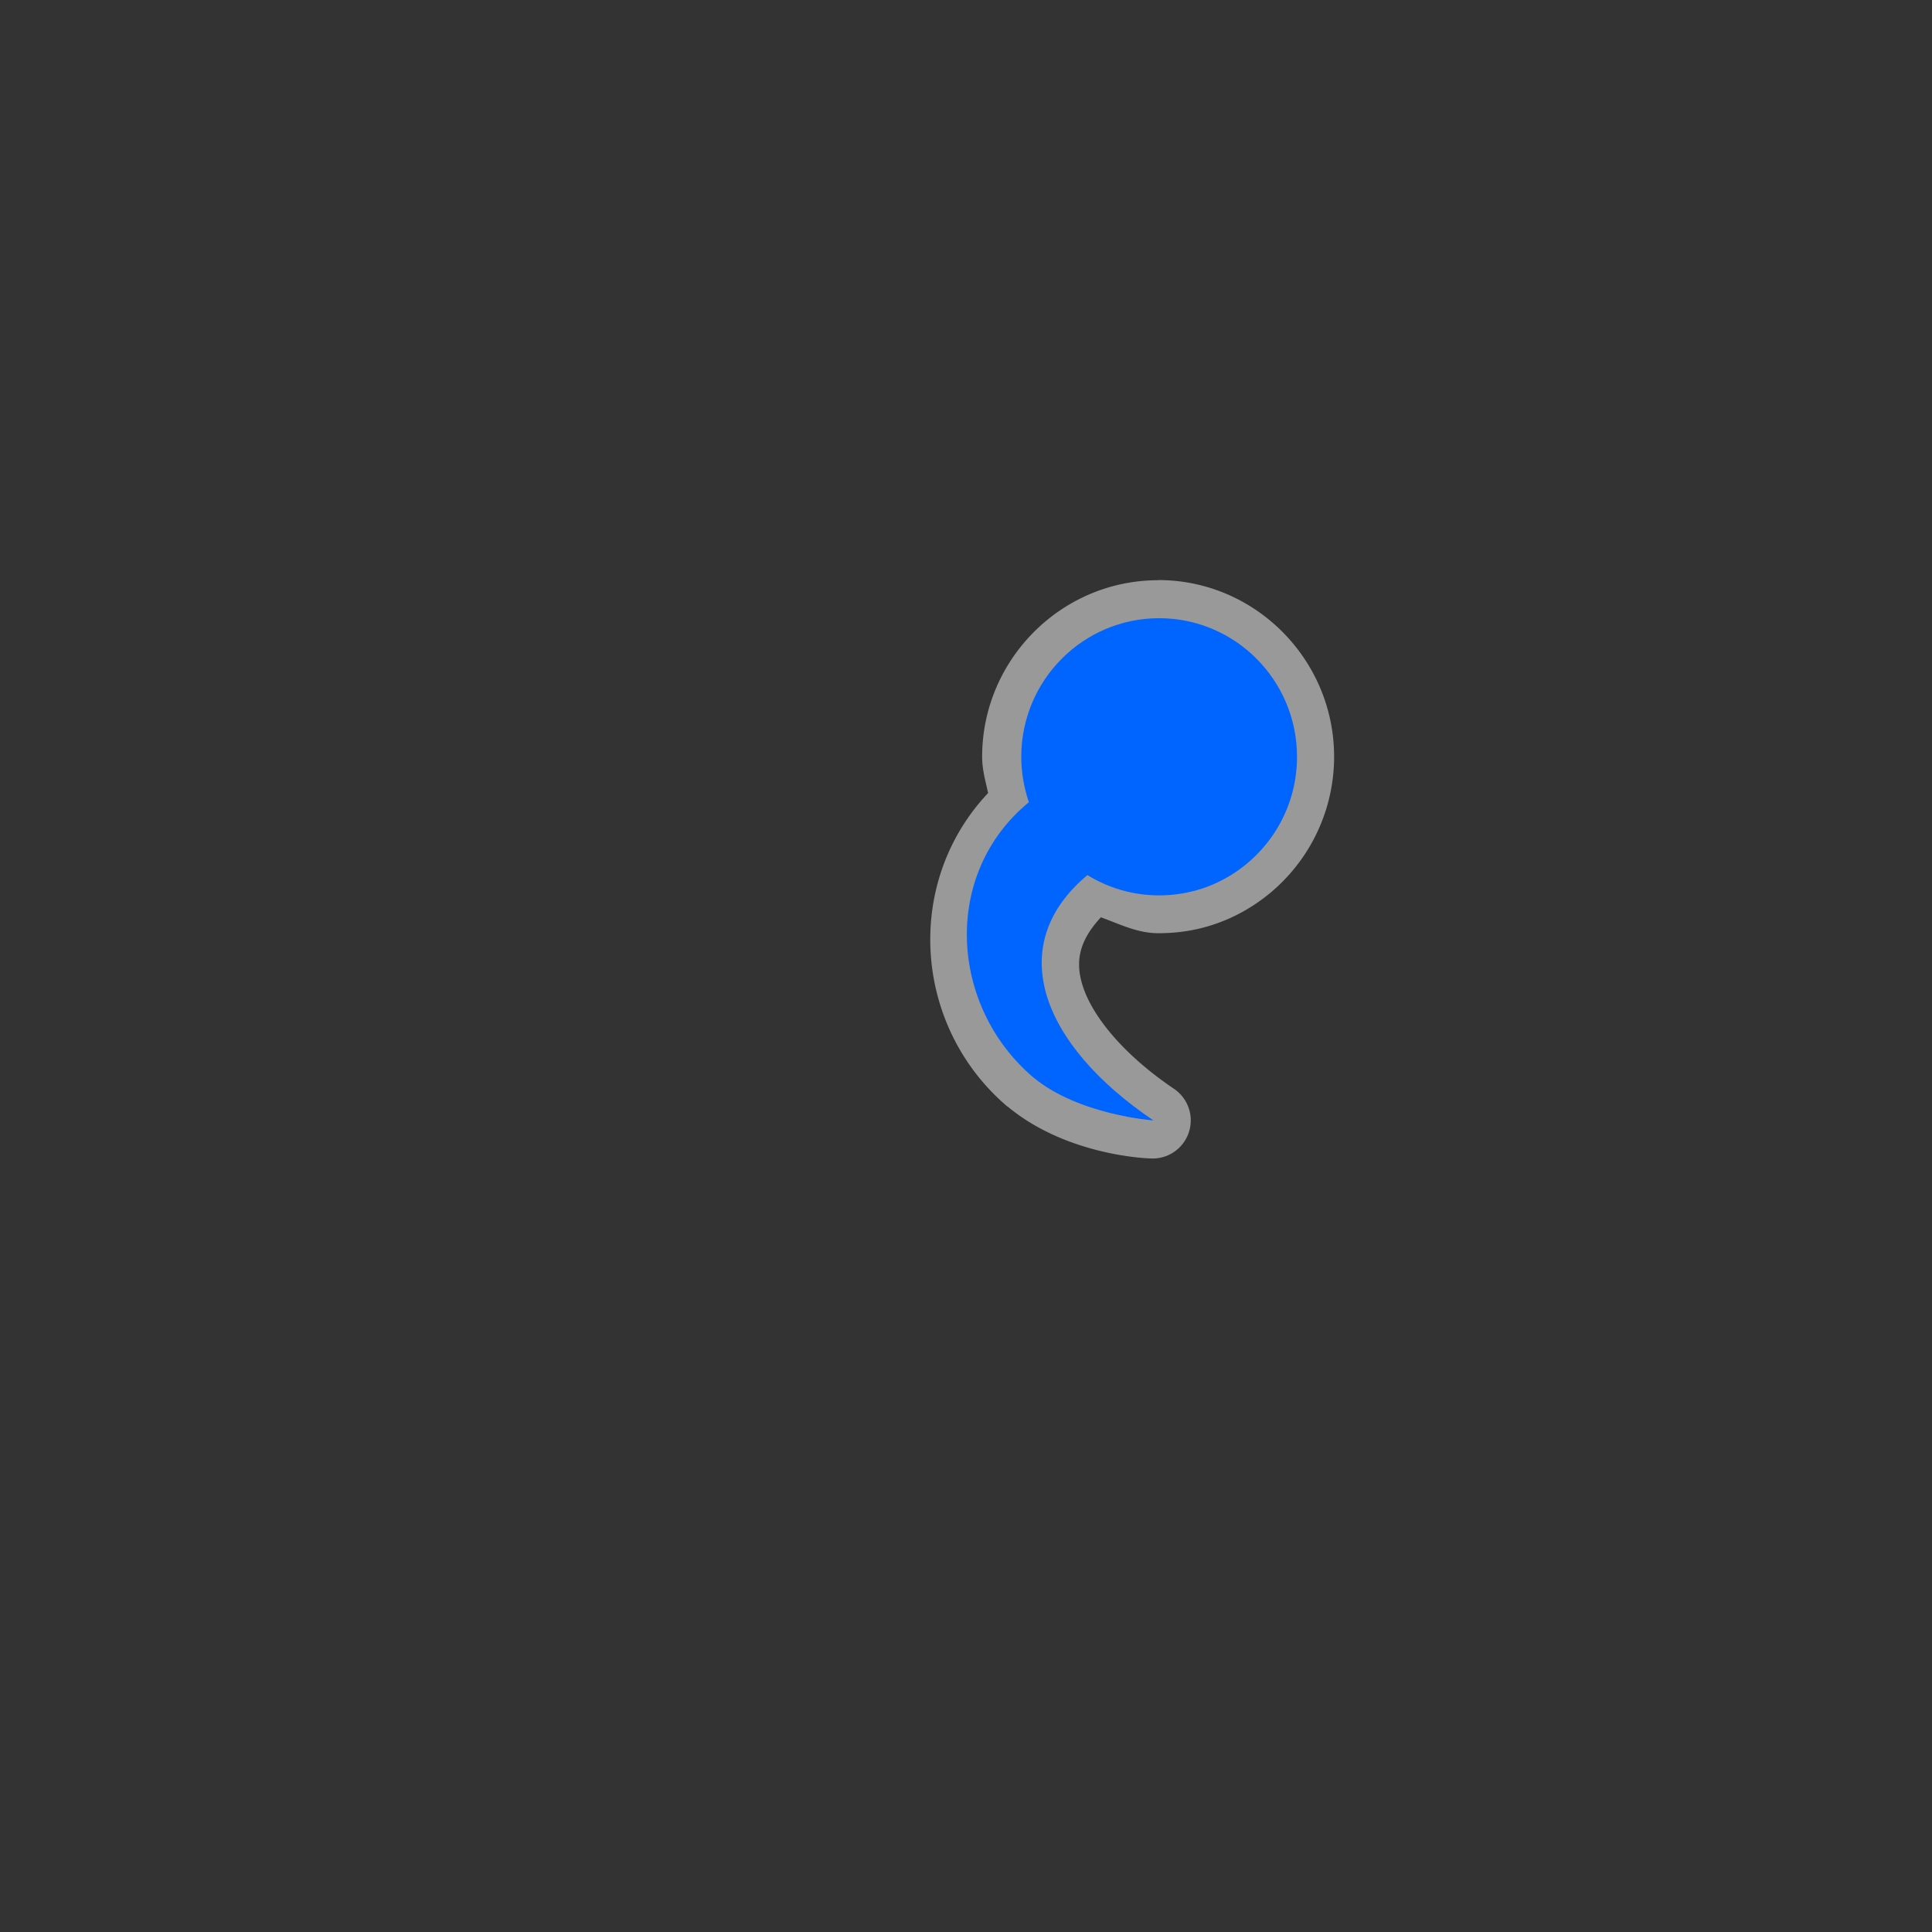 <?xml version="1.0" encoding="UTF-8" standalone="no"?>
<!-- Created with Inkscape (http://www.inkscape.org/) -->

<svg xmlns:dc="http://purl.org/dc/elements/1.1/" xmlns:cc="http://creativecommons.org/ns#" xmlns:rdf="http://www.w3.org/1999/02/22-rdf-syntax-ns#" xmlns:svg="http://www.w3.org/2000/svg" xmlns="http://www.w3.org/2000/svg" xmlns:xlink="http://www.w3.org/1999/xlink" xmlns:sodipodi="http://sodipodi.sourceforge.net/DTD/sodipodi-0.dtd" xmlns:inkscape="http://www.inkscape.org/namespaces/inkscape" width="50" height="50" viewBox="0 0 13.229 13.229" version="1.1" id="svg8" inkscape:version="0.92.3 (2405546, 2018-03-11)" sodipodi:docname="spring.svg">
  <rect x="0" y="0" width="13.229" height="13.229" fill="#333333" stroke="none"/>
  <defs id="defs2" />
  <sodipodi:namedview id="base" pagecolor="#ffffff" bordercolor="#666666" borderopacity="1.0" inkscape:pageopacity="0.0" inkscape:pageshadow="2" inkscape:zoom="31.678384" inkscape:cx="26.875098" inkscape:cy="26.602935" inkscape:document-units="mm" inkscape:current-layer="layer1" showgrid="true" inkscape:window-width="1881" inkscape:window-height="1058" inkscape:window-x="0" inkscape:window-y="0" inkscape:window-maximized="1" inkscape:pagecheckerboard="true" units="px">
    <inkscape:grid type="xygrid" id="grid1407" units="px" spacingx="0.265" spacingy="0.265" />
  </sodipodi:namedview>
  <g inkscape:label="Layer 1" inkscape:groupmode="layer" id="layer1" transform="translate(0,-283.771)">
    <path sodipodi:type="inkscape:offset" inkscape:radius="0.26072961" inkscape:original="M 7.9375 288.00391 C 7.416173 288.00391 6.9941406 288.4291 6.9941406 288.95312 C 6.9941406 289.06209 7.0112919 289.16621 7.0449219 289.26367 C 6.4463339 289.75548 6.5042629 290.66164 7.0761719 291.14844 C 7.3886139 291.4079 7.8984375 291.44336 7.8984375 291.44336 C 7.1304885 290.92466 6.8687415 290.24641 7.4453125 289.76367 C 7.5884395 289.85157 7.75751 289.90234 7.9375 289.90234 C 8.040371 289.90234 8.1397239 289.88597 8.2324219 289.85547 C 8.3190919 289.82687 8.3990963 289.78541 8.4726562 289.73438 C 8.7191372 289.56318 8.8808594 289.27708 8.8808594 288.95312 C 8.8808594 288.4291 8.458825 288.00391 7.9375 288.00391 z " xlink:href="#path4747" style="opacity:0.5;fill:#ffffff;fill-opacity:1;fill-rule:nonzero;stroke:none;stroke-width:0.265;stroke-linecap:round;stroke-linejoin:round;stroke-miterlimit:4;stroke-dasharray:none;stroke-dashoffset:0;stroke-opacity:0.502" id="path1409" inkscape:href="#path4747" d="m 7.93,287.744 c -0.663,0 -1.205,0.544 -1.205,1.209 c 0,0.087 0.023,0.167 0.041,0.248 c -0.581,0.616 -0.511,1.6 0.131,2.146 a 0.261,0.261 0 0 0 0.004,0.002 c 0.411,0.341 0.973,0.354 0.973,0.354 a 0.261,0.261 0 0 0 0.164,-0.477 c -0.352,-0.238 -0.564,-0.504 -0.627,-0.713 c -0.053,-0.174 -0.011,-0.311 0.127,-0.461 c 0.128,0.046 0.25,0.109 0.393,0.109 c 0.131,0 0.258,-0.019 0.377,-0.059 c 0.113,-0.037 0.215,-0.09 0.307,-0.154 c 0.314,-0.218 0.52,-0.585 0.52,-0.996 c 0,-0.664 -0.54,-1.209 -1.203,-1.209 z" transform="translate(-8.2686982e-8,-3.7233333e-6)" />
    <path style="opacity:1;fill:#0064ff;fill-opacity:1;fill-rule:nonzero;stroke:none;stroke-width:0.265;stroke-linecap:round;stroke-linejoin:round;stroke-miterlimit:4;stroke-dasharray:none;stroke-dashoffset:0;stroke-opacity:0.502" d="m 7.937,288.004 c -0.521,0 -0.944,0.425 -0.944,0.949 c 0,0.109 0.019,0.214 0.052,0.311 c -0.599,0.492 -0.542,1.398 0.03,1.884 c 0.312,0.259 0.823,0.295 0.823,0.295 c -0.768,-0.519 -1.029,-1.198 -0.452,-1.68 c 0.143,0.088 0.311,0.139 0.491,0.139 c 0.103,0 0.202,-0.017 0.295,-0.047 c 0.087,-0.029 0.168,-0.07 0.241,-0.121 c 0.246,-0.171 0.408,-0.457 0.408,-0.781 c 0,-0.524 -0.423,-0.949 -0.944,-0.949 z" id="path4747" inkscape:connector-curvature="0" sodipodi:nodetypes="csccccsccscc" />
  </g>
</svg>

